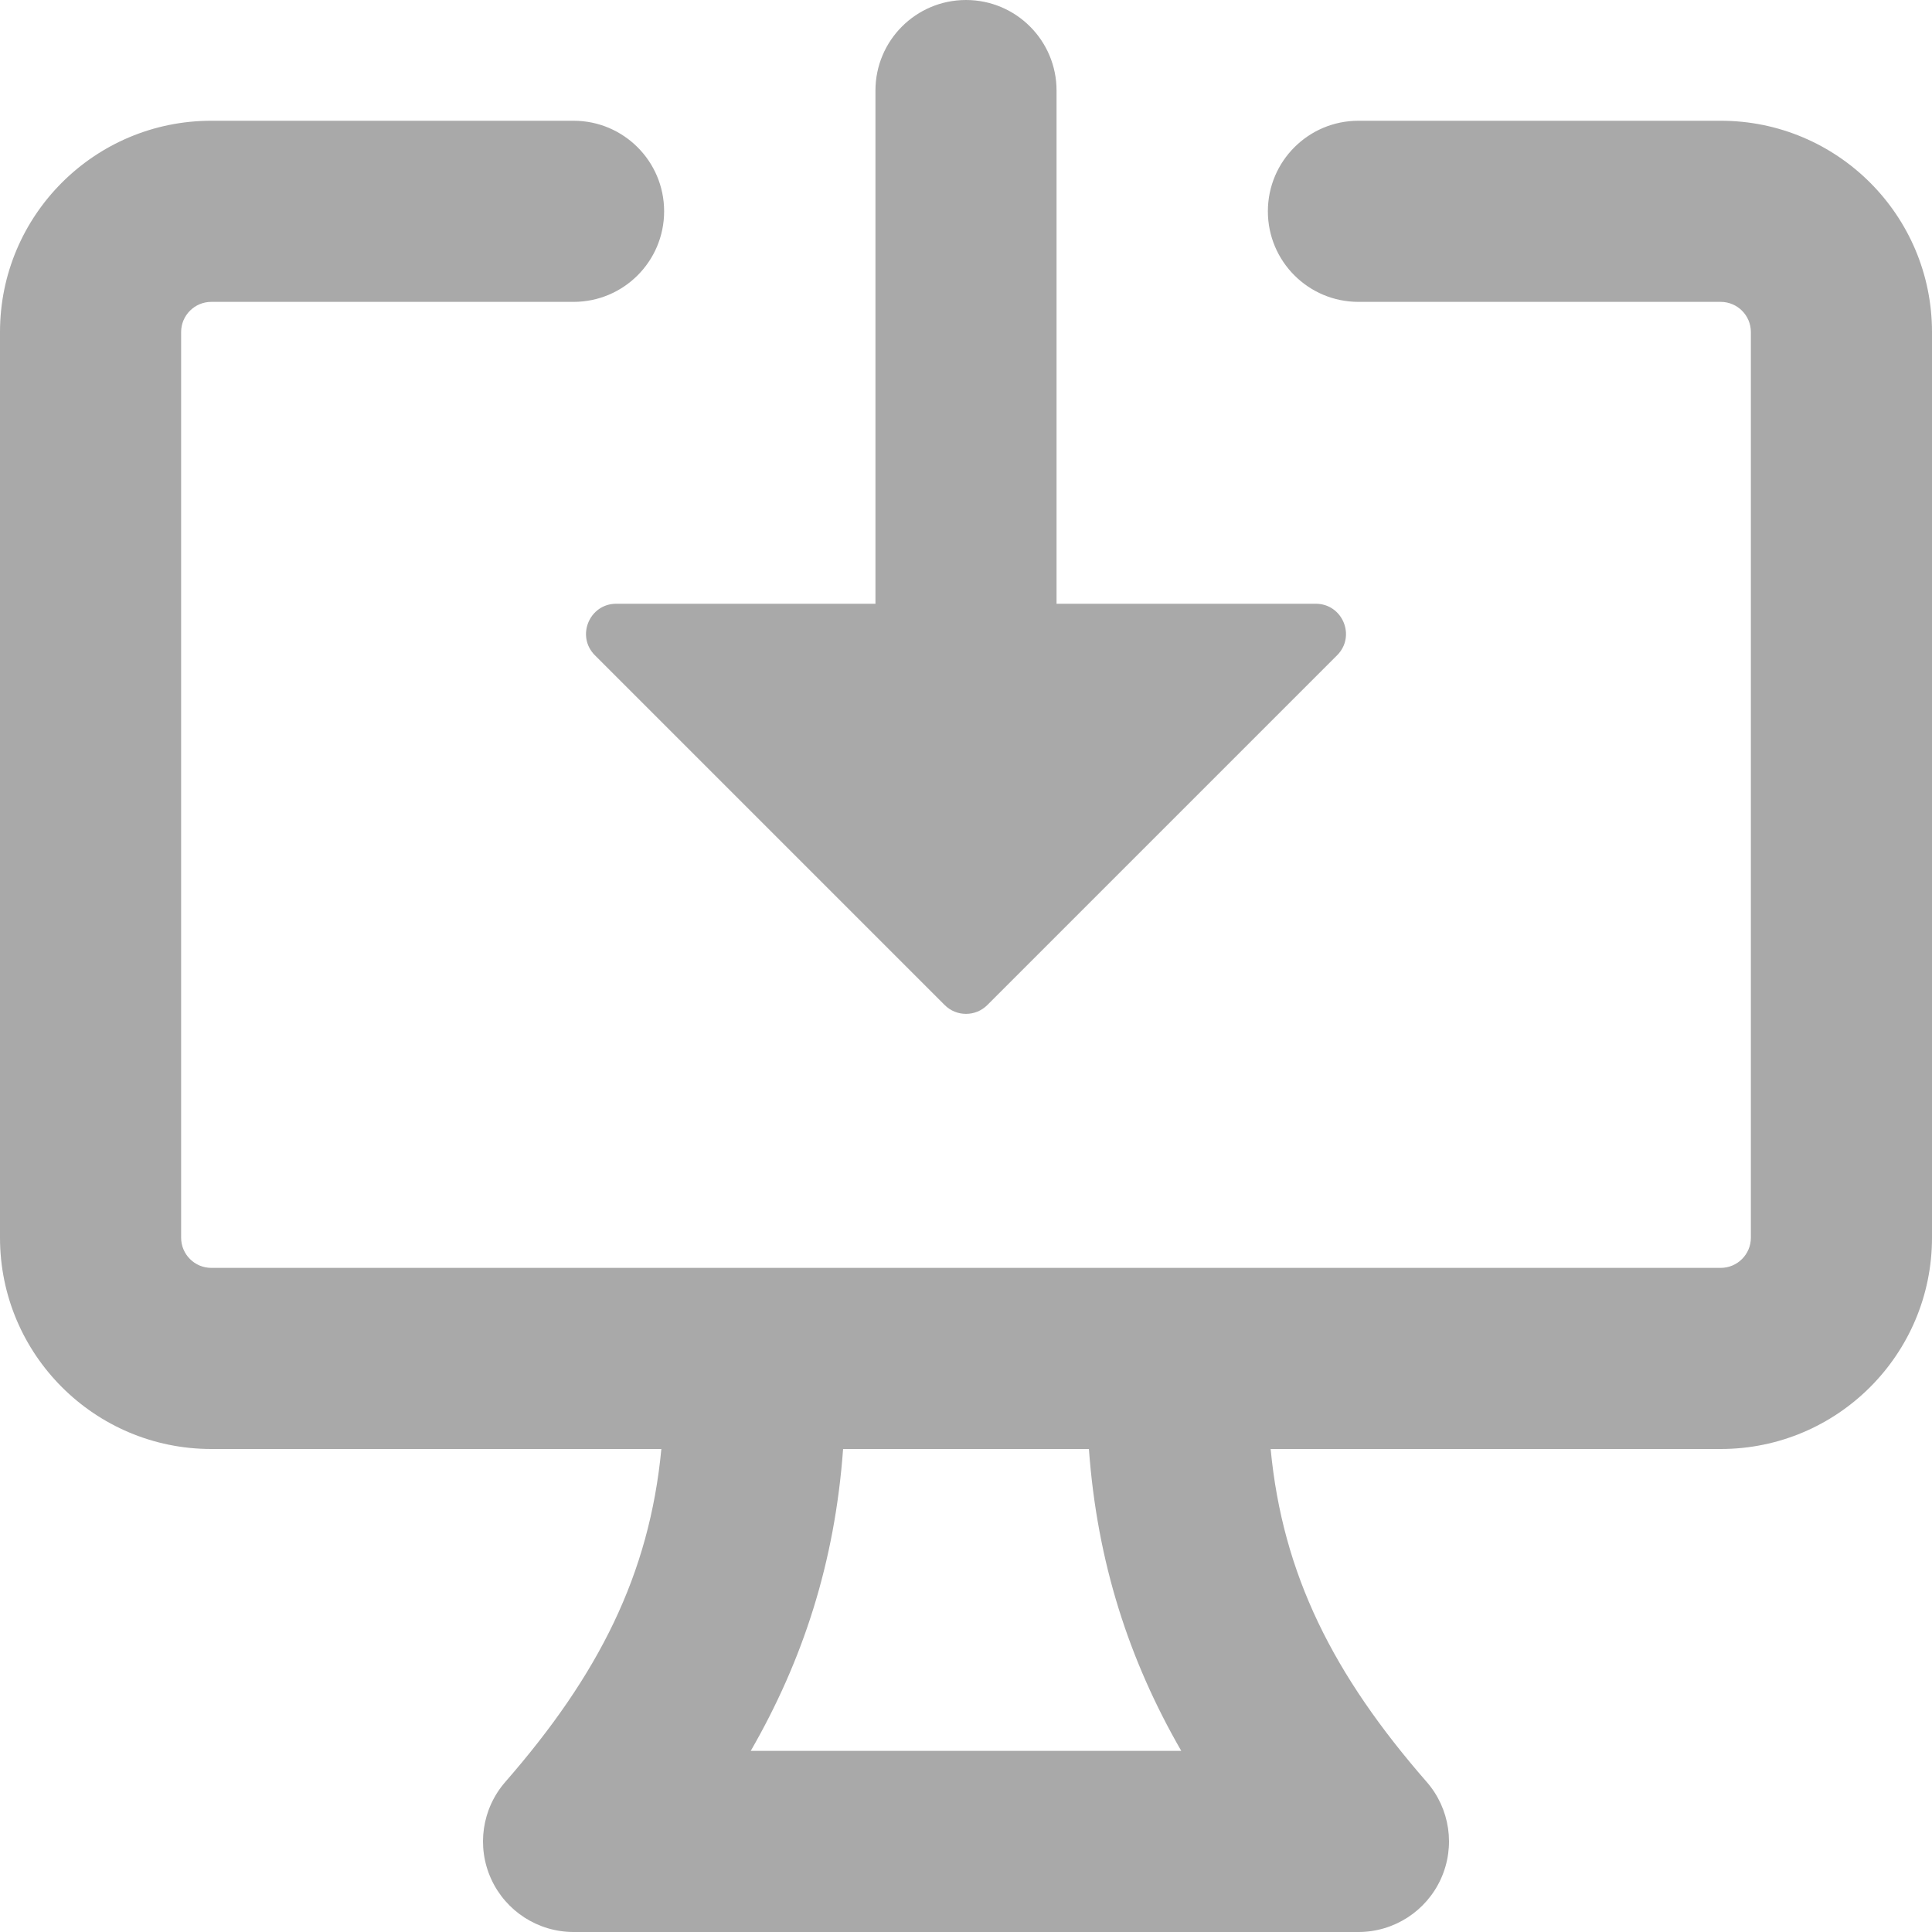 <svg width="60" height="60" viewBox="0 0 60 60" fill="none" xmlns="http://www.w3.org/2000/svg">
<g clip-path="url(#clip0_692_55473)">
<path d="M32.812 18.75L32.812 2.812C32.812 1.259 31.553 0 30 0C28.447 0 27.188 1.259 27.188 2.812L27.188 18.75H19.138C18.303 18.75 17.885 19.76 18.475 20.35L29.337 31.212C29.703 31.578 30.297 31.578 30.663 31.212L41.525 20.35C42.115 19.76 41.697 18.75 40.862 18.75H32.812Z" fill="#A9A9A9"/>
<path fill-rule="evenodd" clip-rule="evenodd" d="M5.625 10.312C5.625 9.795 6.045 9.375 6.562 9.375H17.812C19.366 9.375 20.625 8.116 20.625 6.562C20.625 5.009 19.366 3.75 17.812 3.75H6.562C2.938 3.75 0 6.688 0 10.312V38.438C0 42.062 2.938 45 6.562 45H20.539C20.167 48.904 18.588 52.021 15.694 55.338C14.968 56.169 14.796 57.347 15.252 58.351C15.709 59.355 16.71 60 17.812 60H42.188C43.29 60 44.291 59.355 44.748 58.351C45.204 57.347 45.032 56.169 44.306 55.338C41.412 52.021 39.833 48.904 39.461 45H53.438C57.062 45 60 42.062 60 38.438V10.312C60 6.688 57.062 3.75 53.438 3.75H42.188C40.634 3.75 39.375 5.009 39.375 6.562C39.375 8.116 40.634 9.375 42.188 9.375H53.438C53.955 9.375 54.375 9.795 54.375 10.312V38.438C54.375 38.955 53.955 39.375 53.438 39.375H6.562C6.045 39.375 5.625 38.955 5.625 38.438V10.312ZM33.817 45H26.183C25.927 48.516 24.941 51.553 23.315 54.375H36.685C35.059 51.553 34.073 48.516 33.817 45Z" fill="#A9A9A9"/>
</g>
<defs>
<clipPath id="clip0_692_55473">
<rect width="60" height="60" fill="white"/>
</clipPath>
</defs>
</svg>
